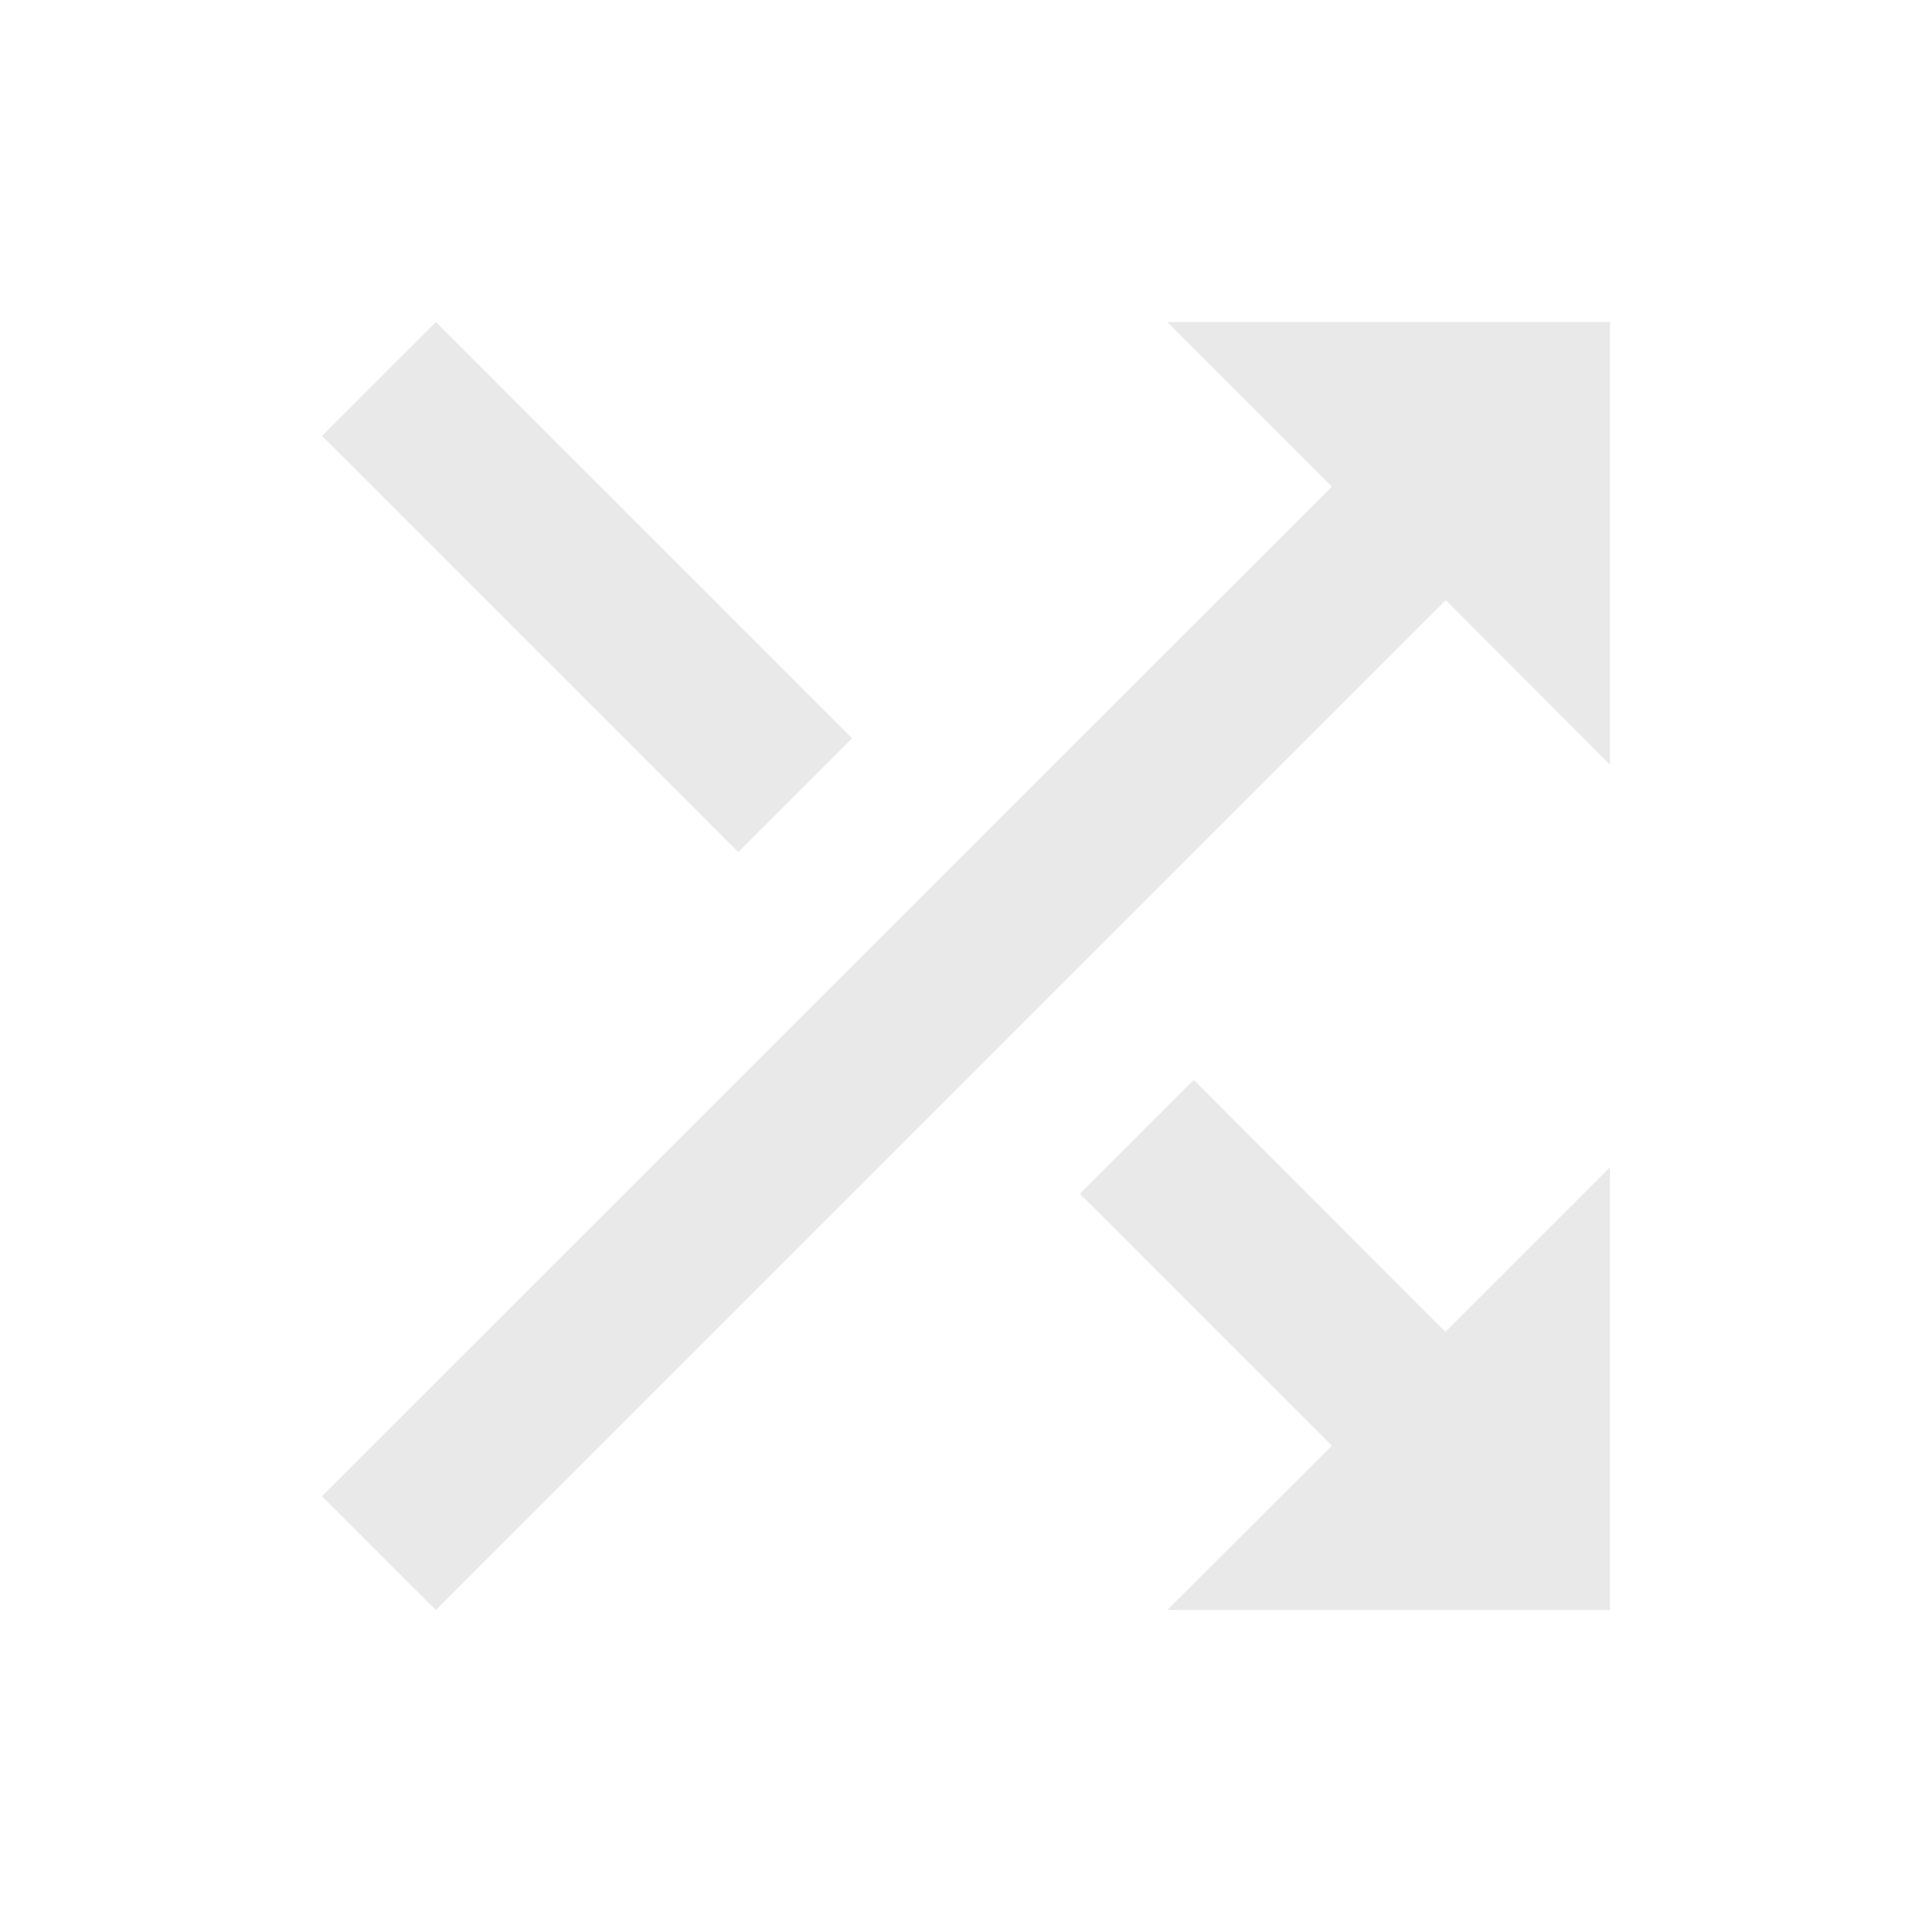 <svg fill="#e9e9e9" viewBox="0 0 48 48">
  <path d="M21.17 18.34 10.83 8 8 10.83l10.34 10.34 2.83-2.83zM29 8l4.09 4.09L8 37.17 10.83 40l25.09-25.09L40 19V8H29zm.66 18.83-2.83 2.83 6.26 6.26L29 40h11V29l-4.09 4.09-6.25-6.26z"/>
</svg>
